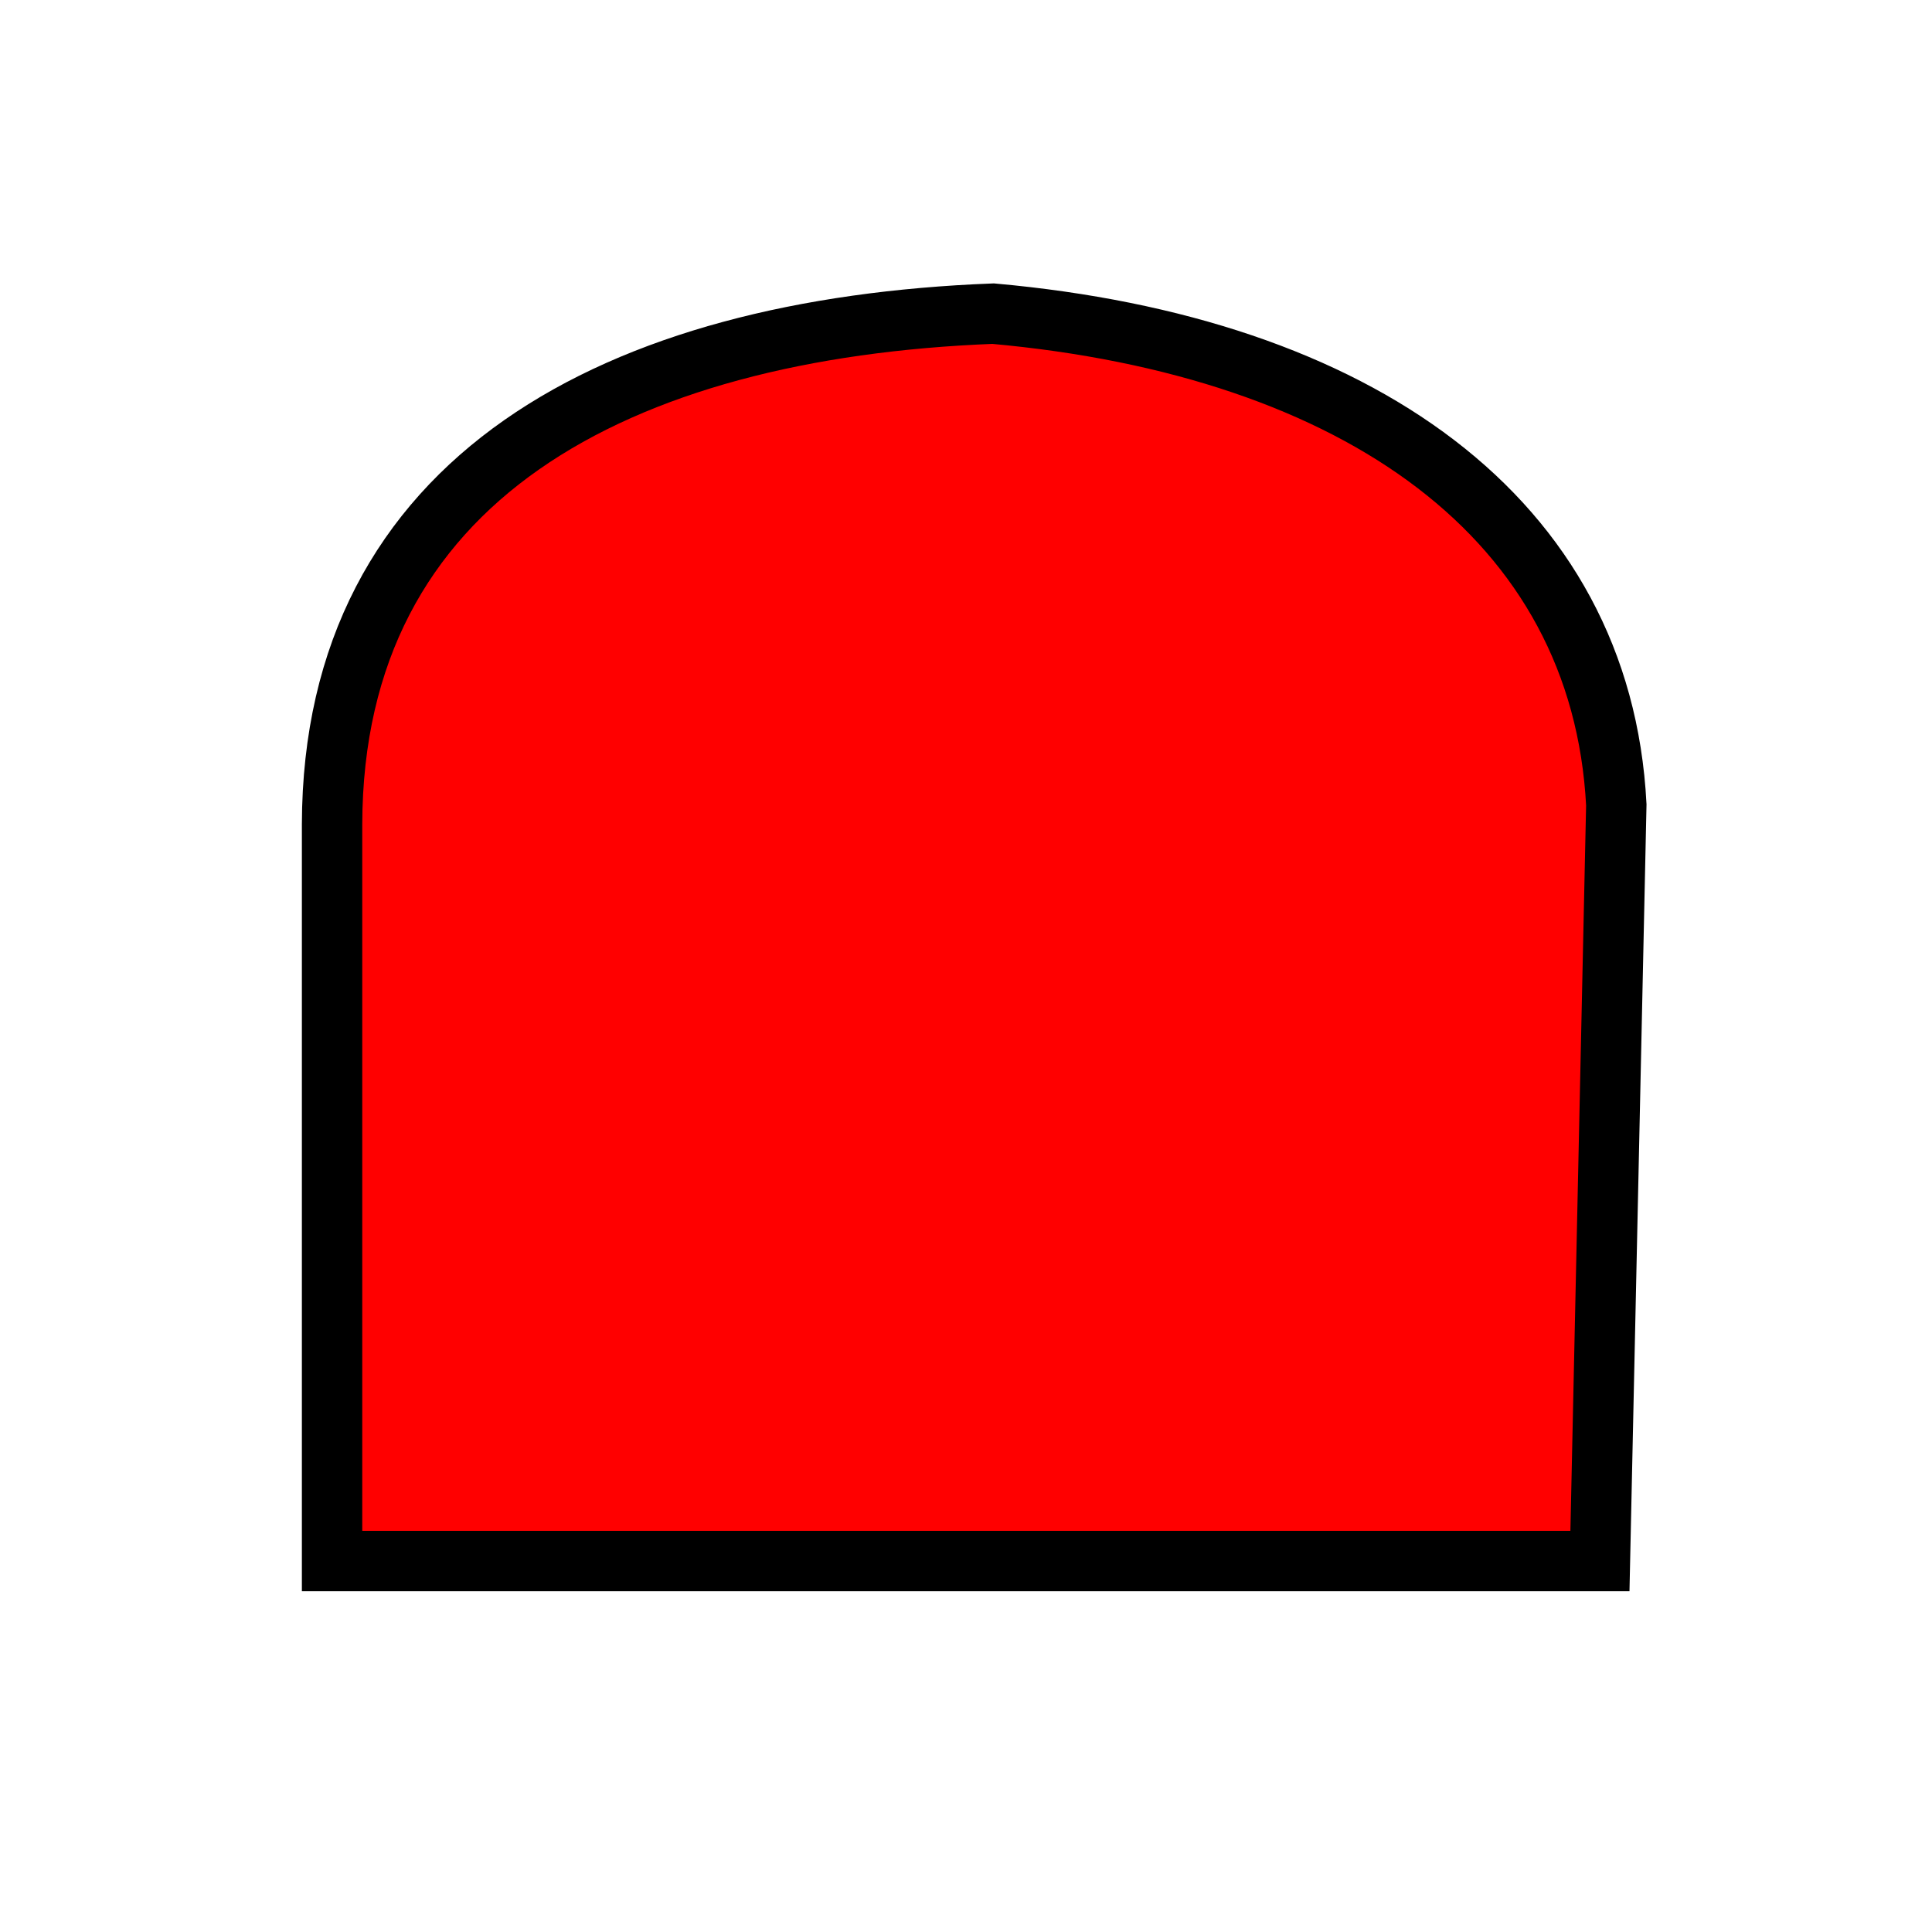 <svg xmlns="http://www.w3.org/2000/svg" xmlns:svg="http://www.w3.org/2000/svg" id="svg2" width="512" height="512" version="1.1"><path id="path8" fill="red" stroke="#000" stroke-linecap="square" stroke-width="16" d="m 88,413.695 336,0 4.339,-200.407 C 424.402,137.356 359.836,91.797 263.186,83.119 163.371,86.99 88.22,126.804 88,218.441 Z"/></svg>